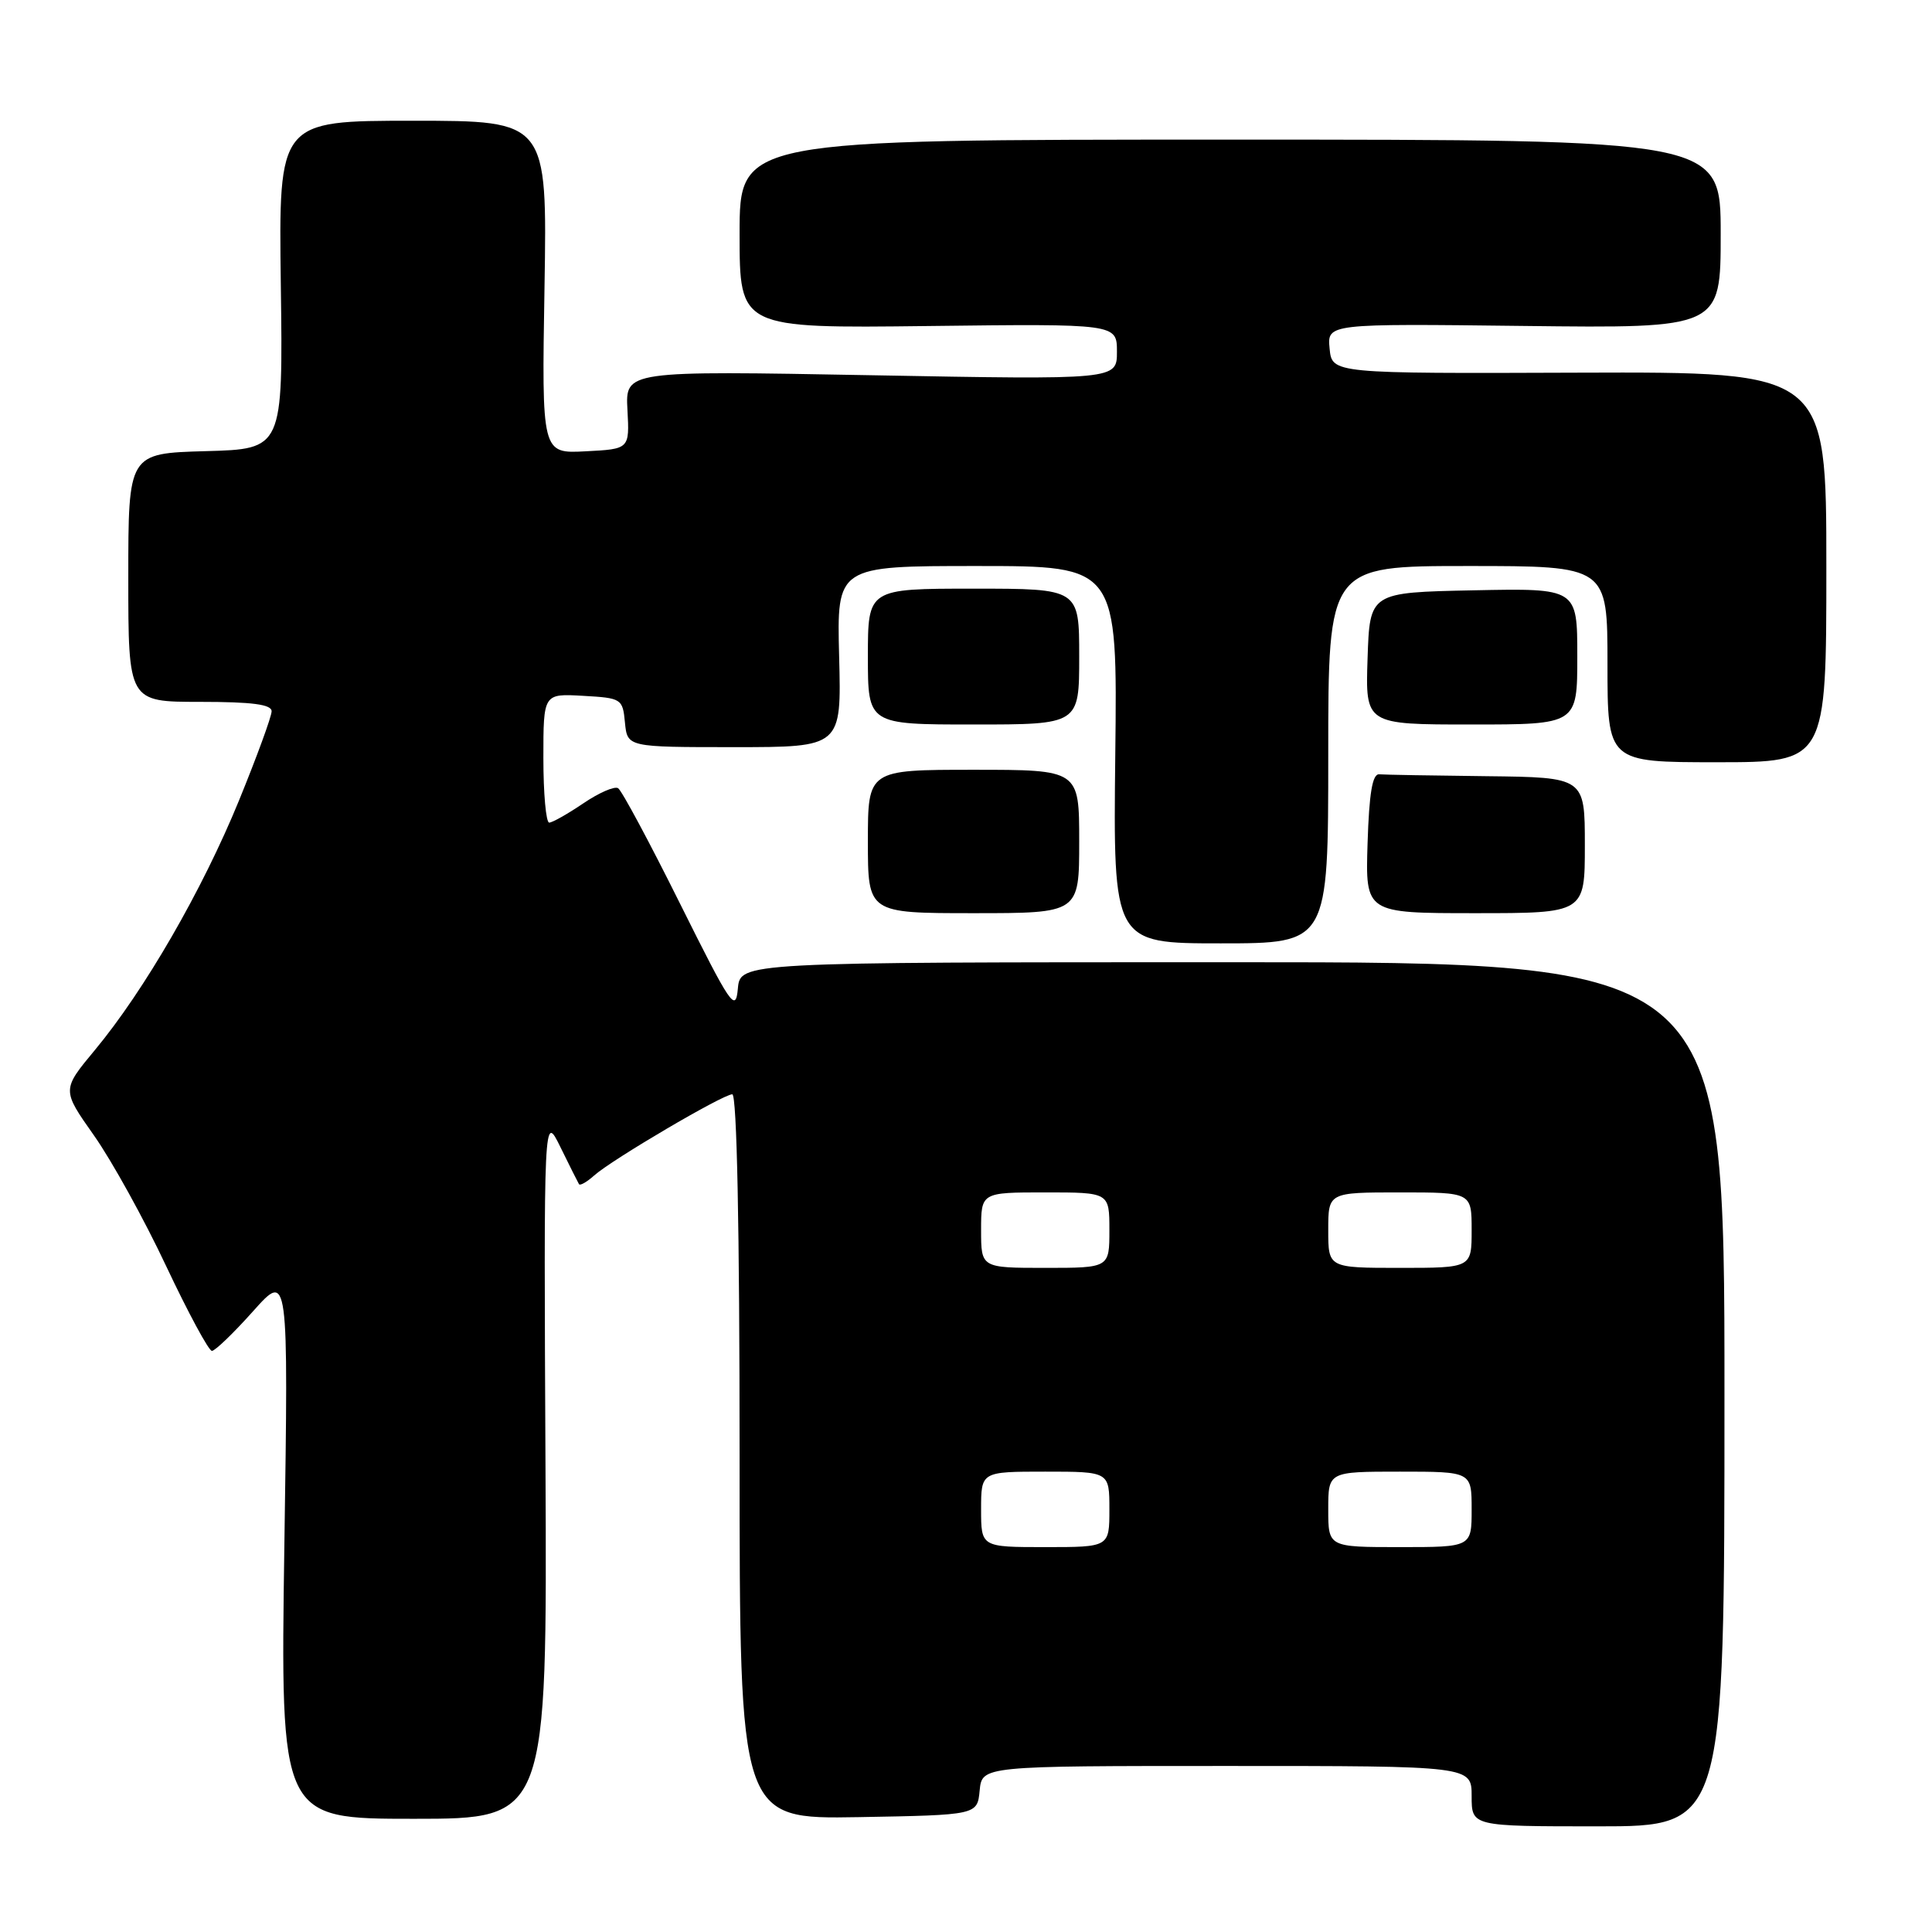 <?xml version="1.0" encoding="UTF-8" standalone="no"?>
<!DOCTYPE svg PUBLIC "-//W3C//DTD SVG 1.1//EN" "http://www.w3.org/Graphics/SVG/1.1/DTD/svg11.dtd" >
<svg xmlns="http://www.w3.org/2000/svg" xmlns:xlink="http://www.w3.org/1999/xlink" version="1.1" viewBox="0 0 256 256">
 <g >
 <path fill="currentColor"
d=" M 228.50 184.75 C 228.50 127.50 228.50 127.50 163.30 127.50 C 98.09 127.50 98.09 127.50 97.77 131.00 C 97.48 134.21 96.86 133.29 90.11 119.74 C 86.07 111.62 82.38 104.73 81.90 104.44 C 81.43 104.14 79.35 105.05 77.29 106.45 C 75.22 107.85 73.19 109.00 72.77 109.00 C 72.35 109.00 72.00 105.15 72.00 100.45 C 72.00 91.90 72.00 91.90 77.25 92.20 C 82.37 92.49 82.51 92.58 82.81 95.75 C 83.13 99.00 83.13 99.00 97.31 99.00 C 111.50 99.00 111.50 99.00 111.19 87.00 C 110.88 75.00 110.88 75.00 129.47 75.00 C 148.07 75.00 148.07 75.00 147.78 100.00 C 147.50 125.00 147.50 125.00 161.75 125.00 C 176.00 125.00 176.00 125.00 176.00 100.00 C 176.00 75.00 176.00 75.00 194.50 75.00 C 213.00 75.00 213.00 75.00 213.00 88.00 C 213.00 101.00 213.00 101.00 227.50 101.00 C 242.00 101.00 242.00 101.00 242.00 75.13 C 242.00 49.27 242.00 49.27 209.25 49.38 C 176.50 49.50 176.50 49.50 176.18 46.19 C 175.86 42.88 175.86 42.88 201.93 43.19 C 228.00 43.50 228.00 43.50 228.00 31.00 C 228.00 18.50 228.00 18.50 163.00 18.50 C 98.00 18.50 98.00 18.50 98.00 31.00 C 98.00 43.50 98.00 43.50 123.00 43.20 C 148.00 42.90 148.00 42.90 148.00 46.61 C 148.00 50.32 148.00 50.32 115.43 49.72 C 82.86 49.12 82.86 49.12 83.14 54.31 C 83.42 59.50 83.42 59.50 77.60 59.80 C 71.78 60.11 71.78 60.11 72.15 38.05 C 72.51 16.00 72.51 16.00 54.71 16.00 C 36.92 16.00 36.92 16.00 37.21 37.75 C 37.50 59.50 37.50 59.50 27.25 59.78 C 17.00 60.07 17.00 60.07 17.00 76.53 C 17.00 93.00 17.00 93.00 26.50 93.00 C 33.44 93.00 36.00 93.34 35.99 94.25 C 35.99 94.94 34.04 100.26 31.66 106.09 C 26.81 117.94 19.15 131.22 12.57 139.14 C 8.19 144.41 8.19 144.41 12.45 150.45 C 14.80 153.78 19.10 161.56 22.01 167.75 C 24.93 173.94 27.66 179.00 28.08 179.00 C 28.50 179.00 30.95 176.64 33.53 173.75 C 38.22 168.50 38.22 168.50 37.68 204.75 C 37.15 241.00 37.15 241.00 54.83 241.00 C 72.50 241.00 72.50 241.00 72.28 194.25 C 72.05 147.50 72.05 147.50 74.26 152.00 C 75.47 154.47 76.58 156.68 76.72 156.91 C 76.87 157.14 77.78 156.61 78.74 155.75 C 81.09 153.65 95.80 145.00 97.03 145.00 C 97.64 145.00 98.00 162.62 98.00 193.03 C 98.00 241.05 98.00 241.05 113.75 240.78 C 129.50 240.50 129.50 240.50 129.81 237.25 C 130.13 234.00 130.13 234.00 162.56 234.00 C 195.00 234.00 195.00 234.00 195.00 238.00 C 195.00 242.00 195.00 242.00 211.75 242.00 C 228.50 242.00 228.50 242.00 228.50 184.75 Z  M 143.00 111.50 C 143.00 102.00 143.00 102.00 129.00 102.00 C 115.00 102.00 115.00 102.00 115.00 111.50 C 115.00 121.00 115.00 121.00 129.00 121.00 C 143.00 121.00 143.00 121.00 143.00 111.50 Z  M 210.00 112.00 C 210.00 103.00 210.00 103.00 197.00 102.85 C 189.85 102.77 183.44 102.66 182.75 102.60 C 181.85 102.53 181.42 105.10 181.21 111.75 C 180.92 121.00 180.92 121.00 195.46 121.00 C 210.00 121.00 210.00 121.00 210.00 112.00 Z  M 143.00 87.00 C 143.00 78.00 143.00 78.00 129.00 78.00 C 115.00 78.00 115.00 78.00 115.00 87.00 C 115.00 96.00 115.00 96.00 129.00 96.00 C 143.00 96.00 143.00 96.00 143.00 87.00 Z  M 209.00 86.97 C 209.00 77.94 209.00 77.94 195.25 78.22 C 181.50 78.50 181.50 78.50 181.21 87.25 C 180.92 96.00 180.92 96.00 194.96 96.00 C 209.00 96.00 209.00 96.00 209.00 86.97 Z  M 130.00 200.00 C 130.00 195.00 130.00 195.00 138.50 195.00 C 147.00 195.00 147.00 195.00 147.00 200.00 C 147.00 205.00 147.00 205.00 138.50 205.00 C 130.00 205.00 130.00 205.00 130.00 200.00 Z  M 176.00 200.00 C 176.00 195.00 176.00 195.00 185.50 195.00 C 195.00 195.00 195.00 195.00 195.00 200.00 C 195.00 205.00 195.00 205.00 185.50 205.00 C 176.00 205.00 176.00 205.00 176.00 200.00 Z  M 130.00 163.00 C 130.00 158.00 130.00 158.00 138.50 158.00 C 147.00 158.00 147.00 158.00 147.00 163.00 C 147.00 168.00 147.00 168.00 138.50 168.00 C 130.00 168.00 130.00 168.00 130.00 163.00 Z  M 176.00 163.00 C 176.00 158.00 176.00 158.00 185.50 158.00 C 195.00 158.00 195.00 158.00 195.00 163.00 C 195.00 168.00 195.00 168.00 185.50 168.00 C 176.00 168.00 176.00 168.00 176.00 163.00 Z "/>
</g>
</svg>